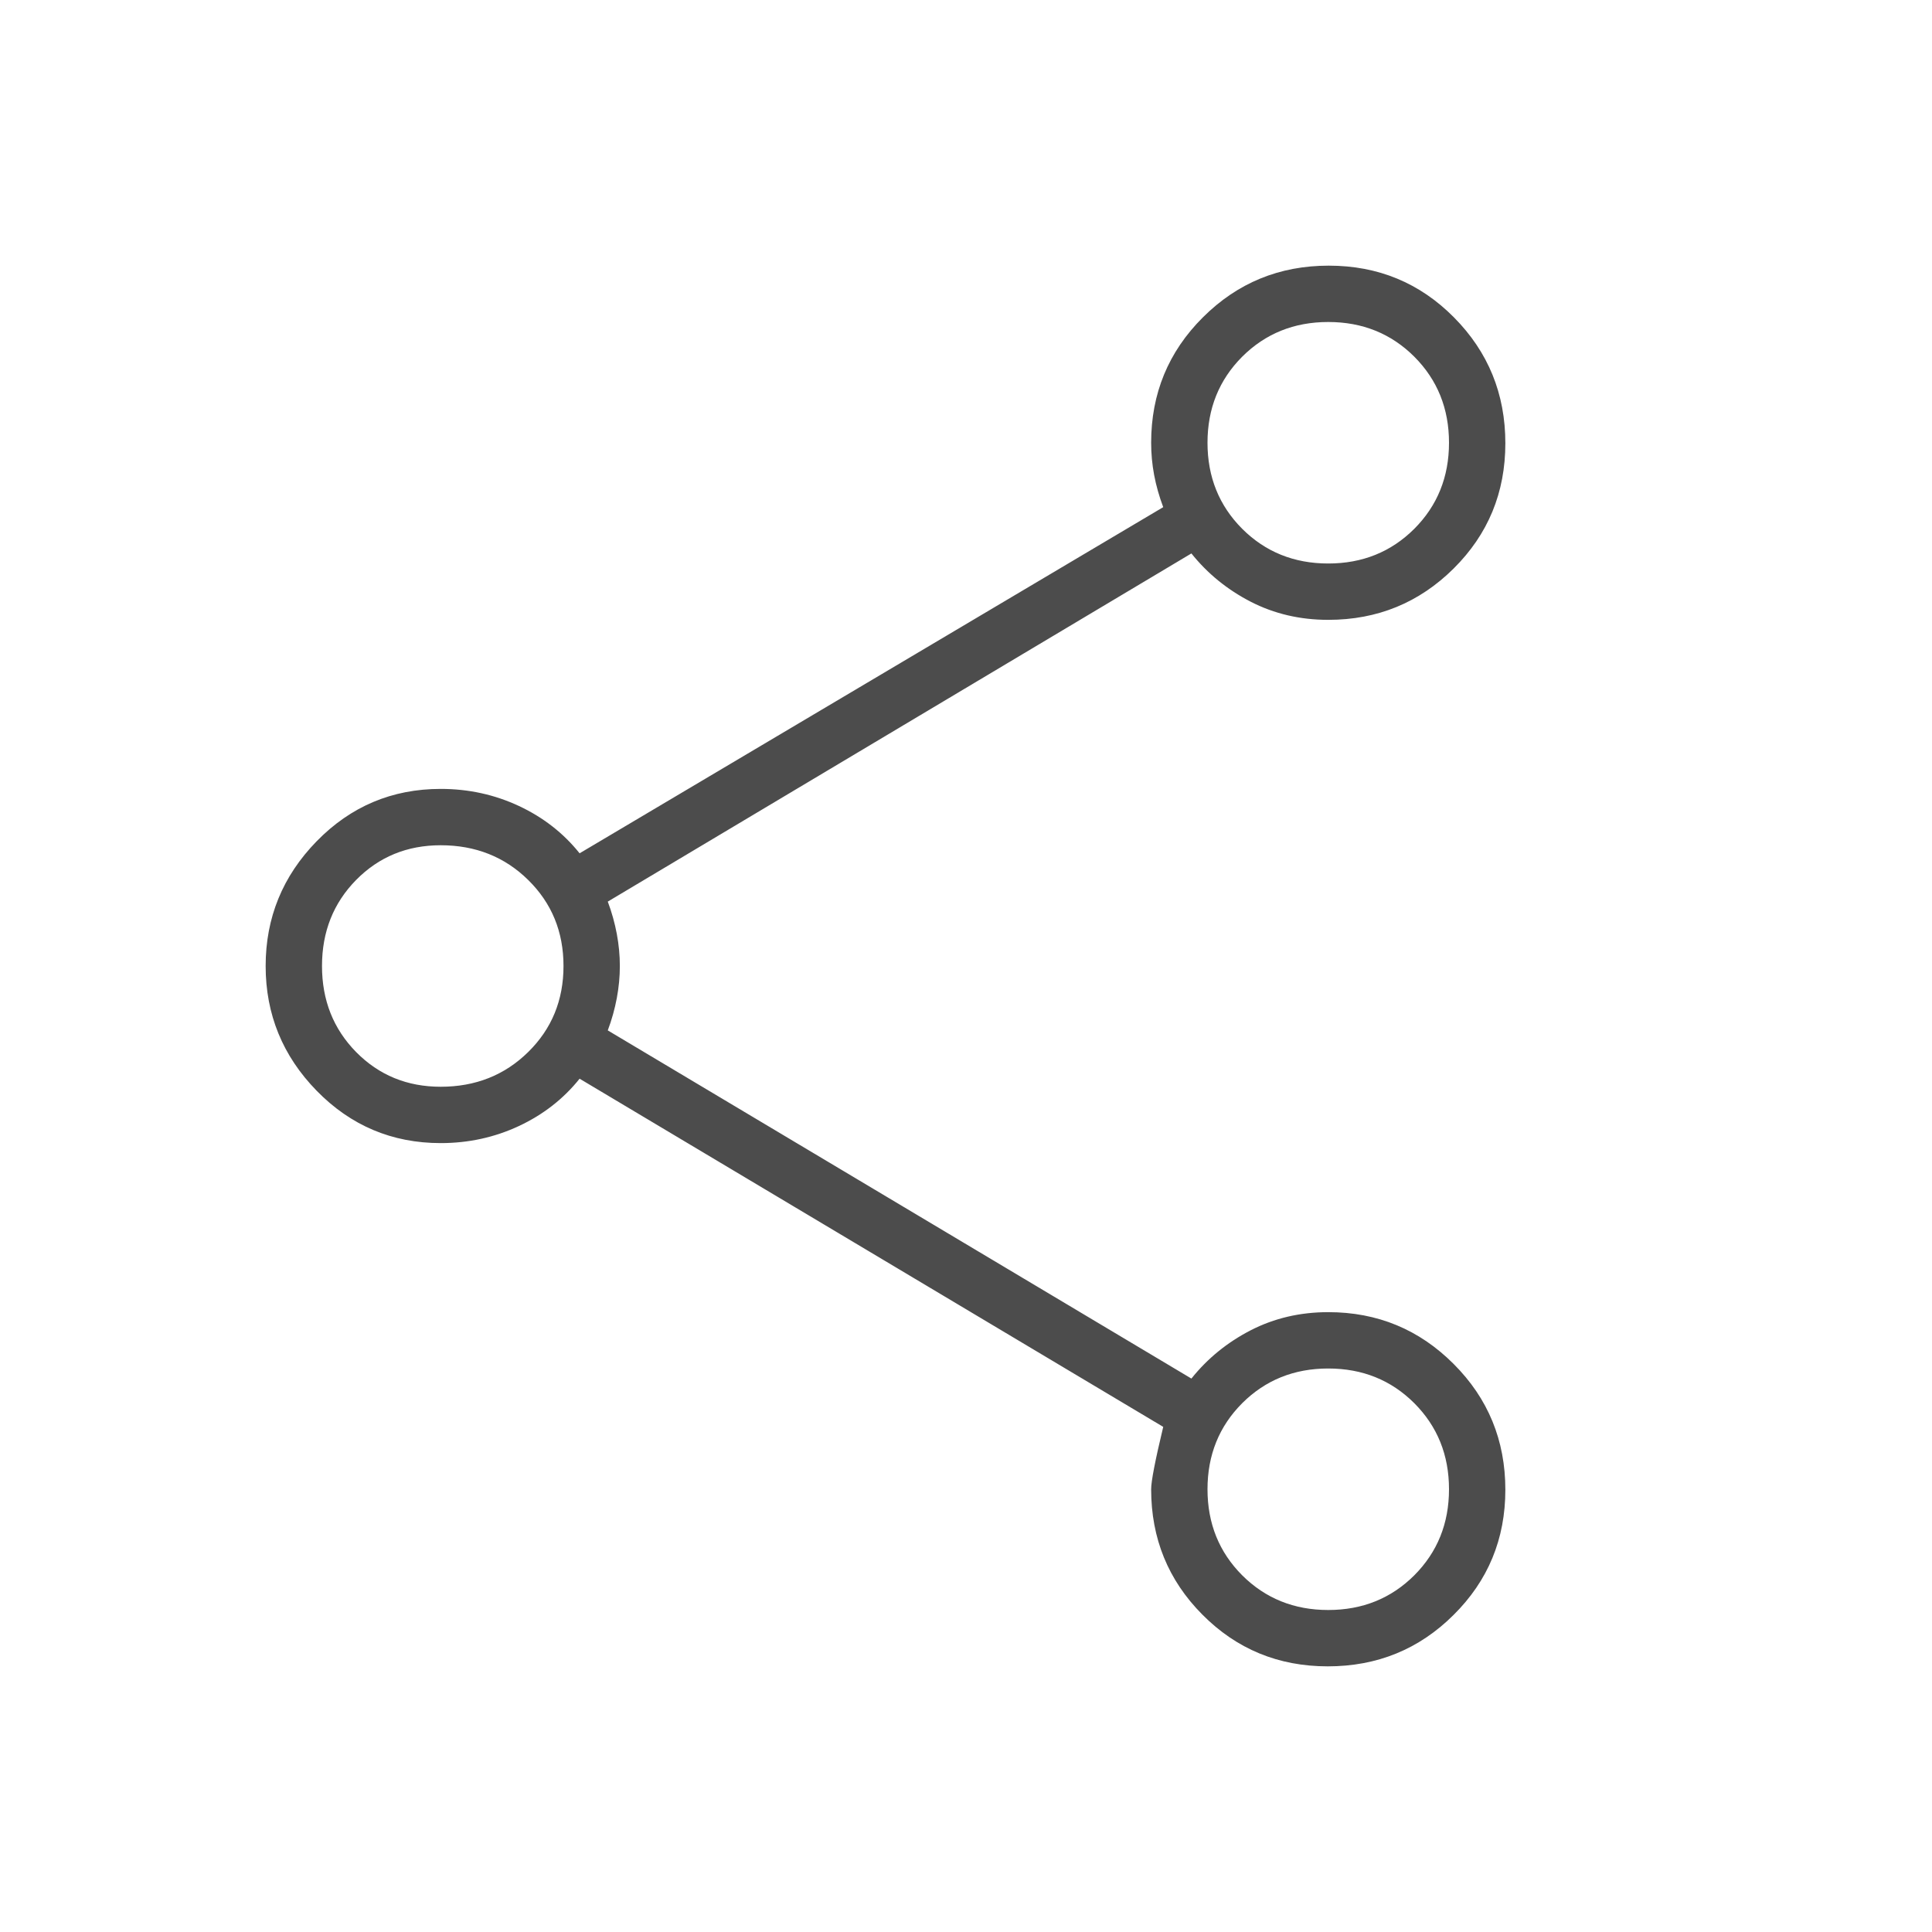 <svg width="24" height="24" viewBox="0 0 24 24" fill="none" xmlns="http://www.w3.org/2000/svg">
<g opacity="0.7">
<path d="M16.494 20.7C15.881 20.7 15.362 20.486 14.937 20.058C14.512 19.631 14.3 19.111 14.3 18.5C14.3 18.4 14.35 18.142 14.45 17.725L7.2 13.4C7 13.65 6.749 13.846 6.446 13.988C6.144 14.129 5.82 14.2 5.475 14.2C4.871 14.2 4.357 13.983 3.934 13.55C3.511 13.117 3.3 12.6 3.3 12C3.3 11.4 3.511 10.883 3.934 10.45C4.357 10.017 4.871 9.8 5.475 9.8C5.82 9.8 6.144 9.871 6.446 10.012C6.749 10.154 7 10.35 7.2 10.6L14.45 6.3C14.4 6.167 14.362 6.033 14.337 5.9C14.312 5.767 14.3 5.633 14.3 5.5C14.3 4.889 14.514 4.369 14.943 3.942C15.372 3.514 15.893 3.3 16.506 3.3C17.119 3.3 17.637 3.514 18.062 3.943C18.487 4.372 18.7 4.893 18.7 5.506C18.7 6.119 18.486 6.637 18.058 7.062C17.63 7.487 17.111 7.7 16.5 7.7C16.15 7.7 15.829 7.625 15.537 7.475C15.246 7.325 15 7.125 14.8 6.875L7.55 11.2C7.6 11.333 7.637 11.467 7.662 11.6C7.687 11.733 7.7 11.867 7.7 12C7.7 12.133 7.687 12.267 7.662 12.4C7.637 12.533 7.6 12.667 7.55 12.8L14.8 17.125C15 16.875 15.246 16.675 15.537 16.525C15.829 16.375 16.15 16.3 16.5 16.3C17.111 16.3 17.63 16.515 18.058 16.944C18.486 17.372 18.7 17.893 18.7 18.506C18.7 19.119 18.485 19.637 18.056 20.062C17.628 20.488 17.107 20.7 16.494 20.7ZM16.5 20C16.925 20 17.281 19.856 17.569 19.569C17.856 19.281 18 18.925 18 18.5C18 18.075 17.856 17.719 17.569 17.431C17.281 17.144 16.925 17 16.5 17C16.075 17 15.719 17.144 15.431 17.431C15.144 17.719 15 18.075 15 18.5C15 18.925 15.144 19.281 15.431 19.569C15.719 19.856 16.075 20 16.5 20ZM5.475 13.5C5.907 13.5 6.269 13.356 6.561 13.069C6.854 12.781 7 12.425 7 12C7 11.575 6.854 11.219 6.561 10.931C6.269 10.644 5.907 10.5 5.475 10.5C5.057 10.5 4.707 10.644 4.424 10.931C4.141 11.219 4 11.575 4 12C4 12.425 4.141 12.781 4.424 13.069C4.707 13.356 5.057 13.5 5.475 13.5ZM16.5 7C16.925 7 17.281 6.856 17.569 6.569C17.856 6.281 18 5.925 18 5.5C18 5.075 17.856 4.719 17.569 4.431C17.281 4.144 16.925 4 16.5 4C16.075 4 15.719 4.144 15.431 4.431C15.144 4.719 15 5.075 15 5.5C15 5.925 15.144 6.281 15.431 6.569C15.719 6.856 16.075 7 16.5 7Z" fill="black"/>
</g>
</svg>
